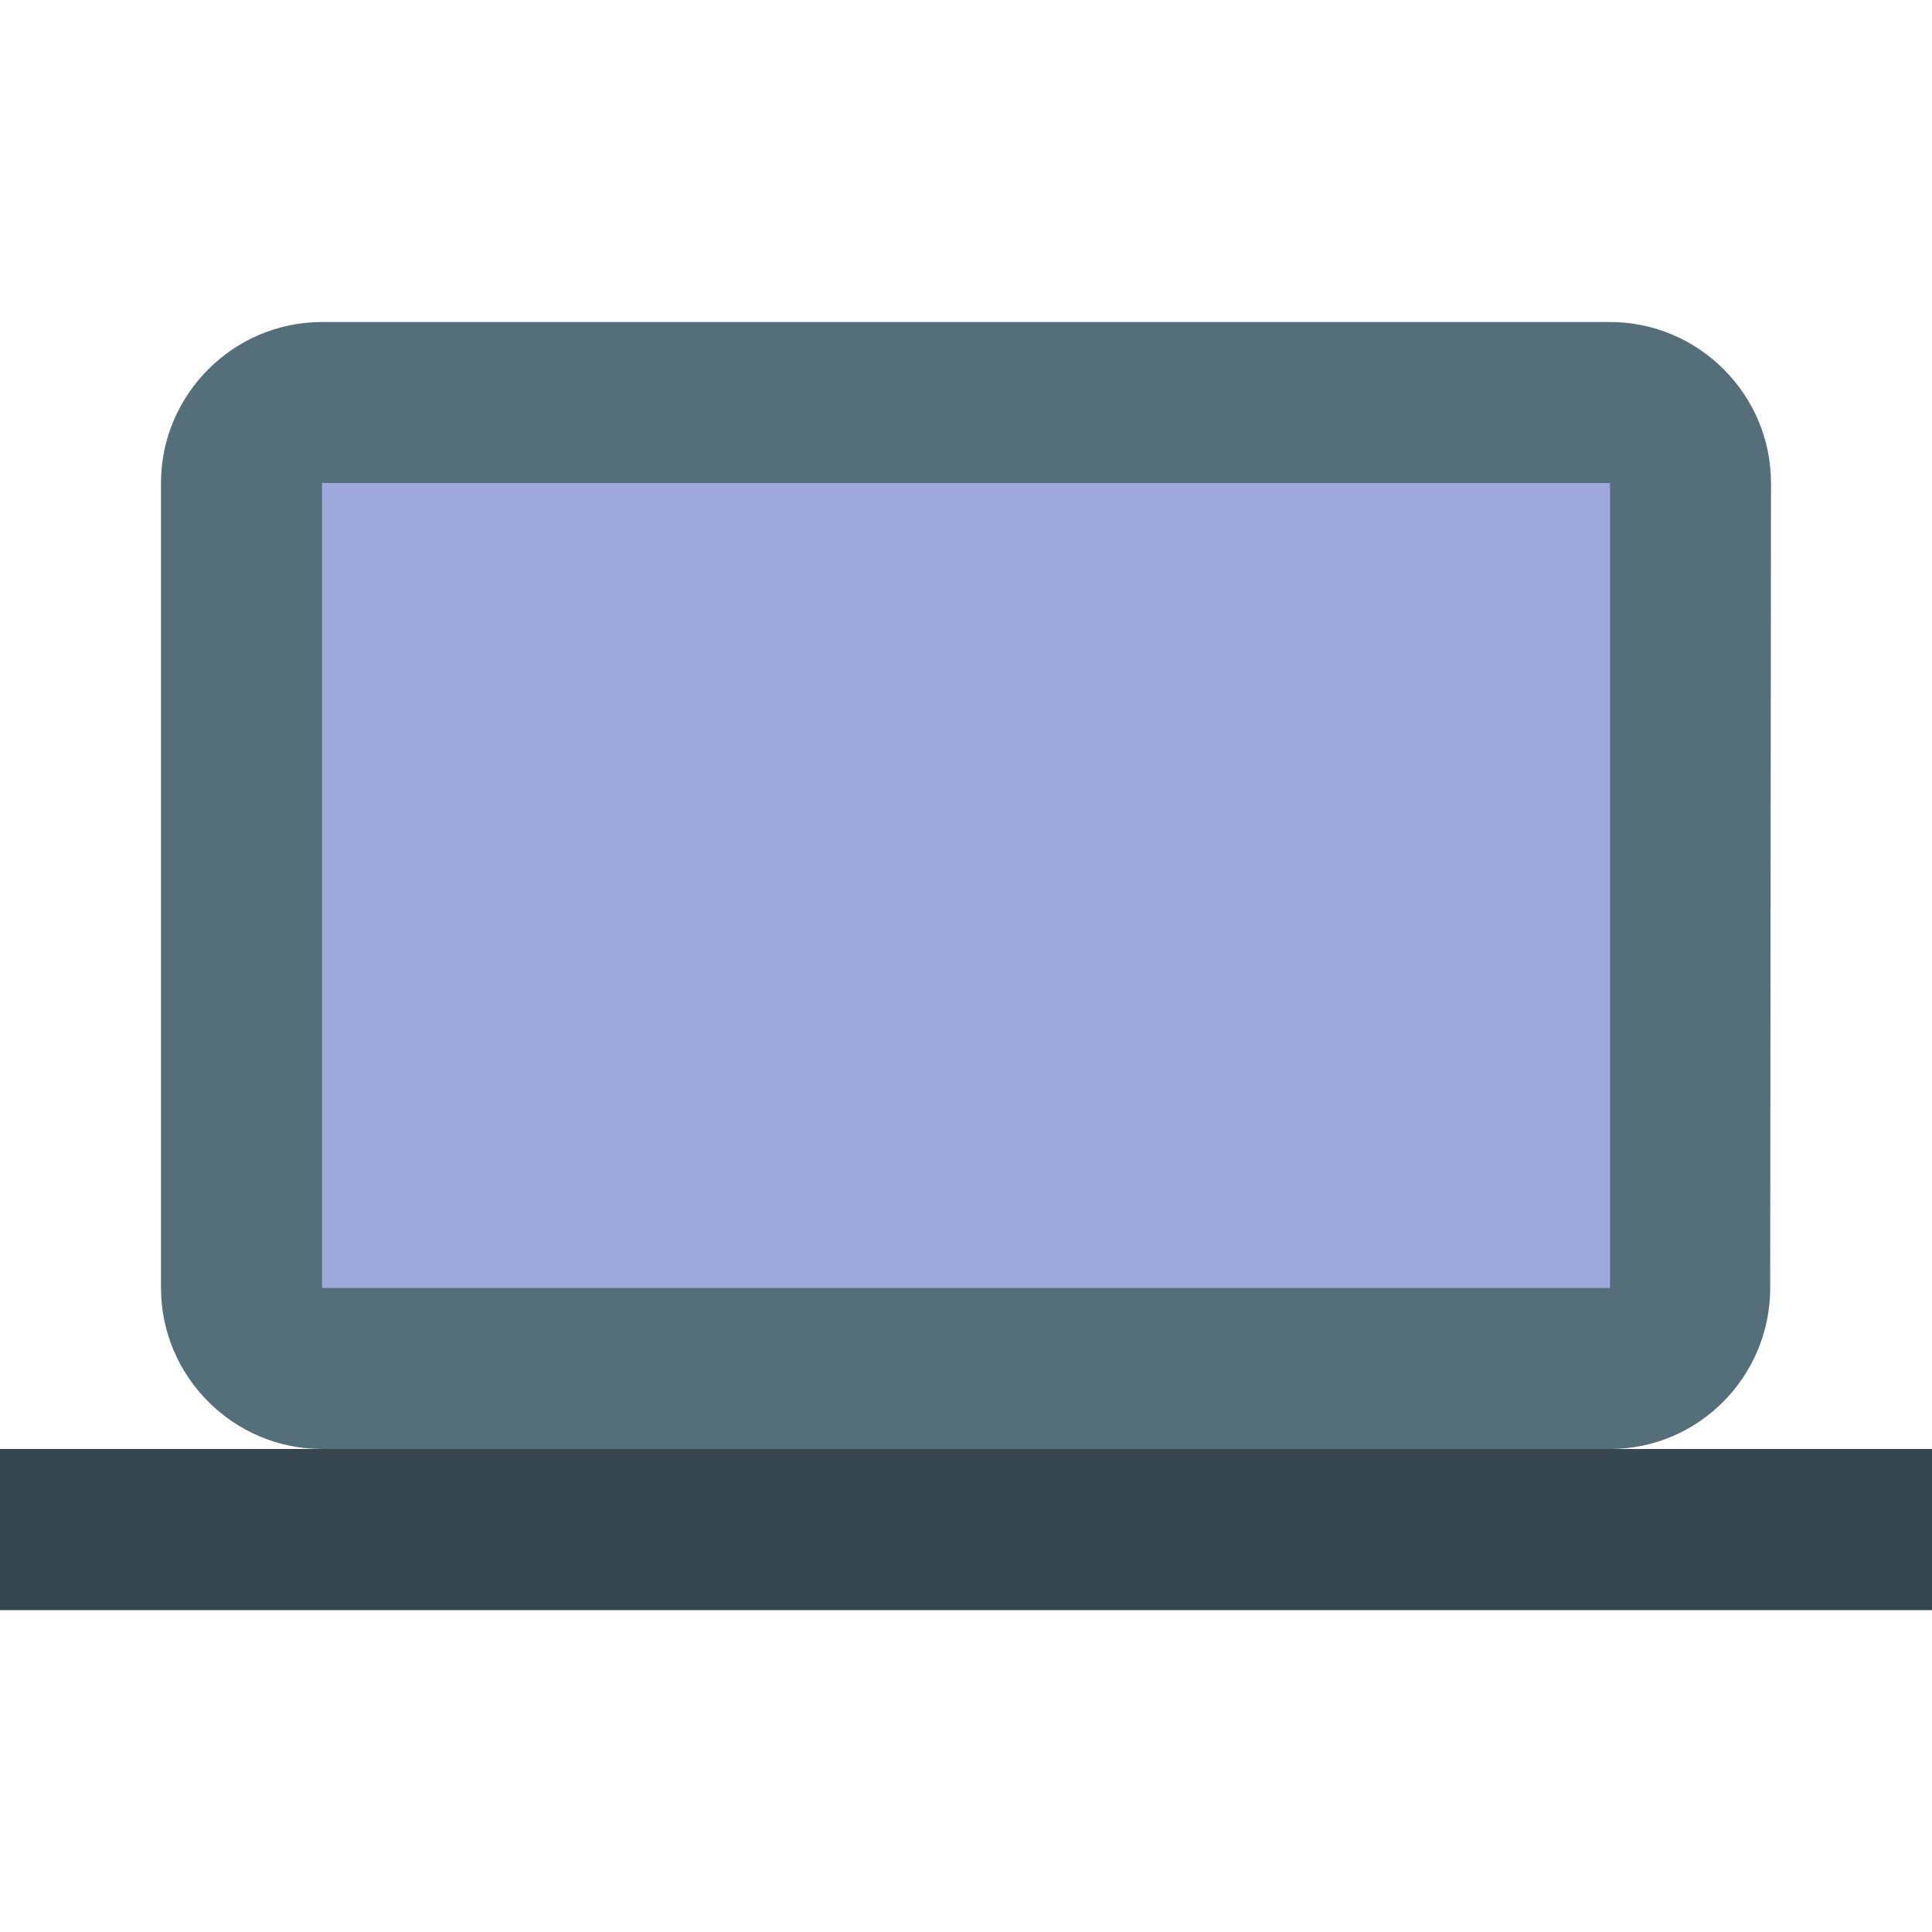 <?xml version="1.0" encoding="utf-8"?>
<!-- Generator: Adobe Illustrator 16.0.0, SVG Export Plug-In . SVG Version: 6.00 Build 0)  -->
<!DOCTYPE svg PUBLIC "-//W3C//DTD SVG 1.1//EN" "http://www.w3.org/Graphics/SVG/1.1/DTD/svg11.dtd">
<svg version="1.1" id="Capa_1" xmlns="http://www.w3.org/2000/svg" xmlns:xlink="http://www.w3.org/1999/xlink" x="0px" y="0px"
	 width="24px" height="24px" viewBox="0 0 24 24" enable-background="new 0 0 24 24" xml:space="preserve">
<path fill="#546E7A" d="M20,18c1.1,0,1.99-0.9,1.99-2L22,6c0-1.1-0.9-2-2-2H4C2.9,4,2,4.9,2,6v10c0,1.1,0.9,2,2,2H0v2h24v-2H20z"/>
<rect x="4" y="6" fill="#9FA8DA" width="16" height="10"/>
<rect fill="none" width="24" height="20"/>
<path fill="none" d="M-591.667-1721h1400v3600h-1400V-1721z M26.333-1h24v24h-24V-1z"/>
<rect y="18" fill="#37474F" width="24" height="2"/>
</svg>
